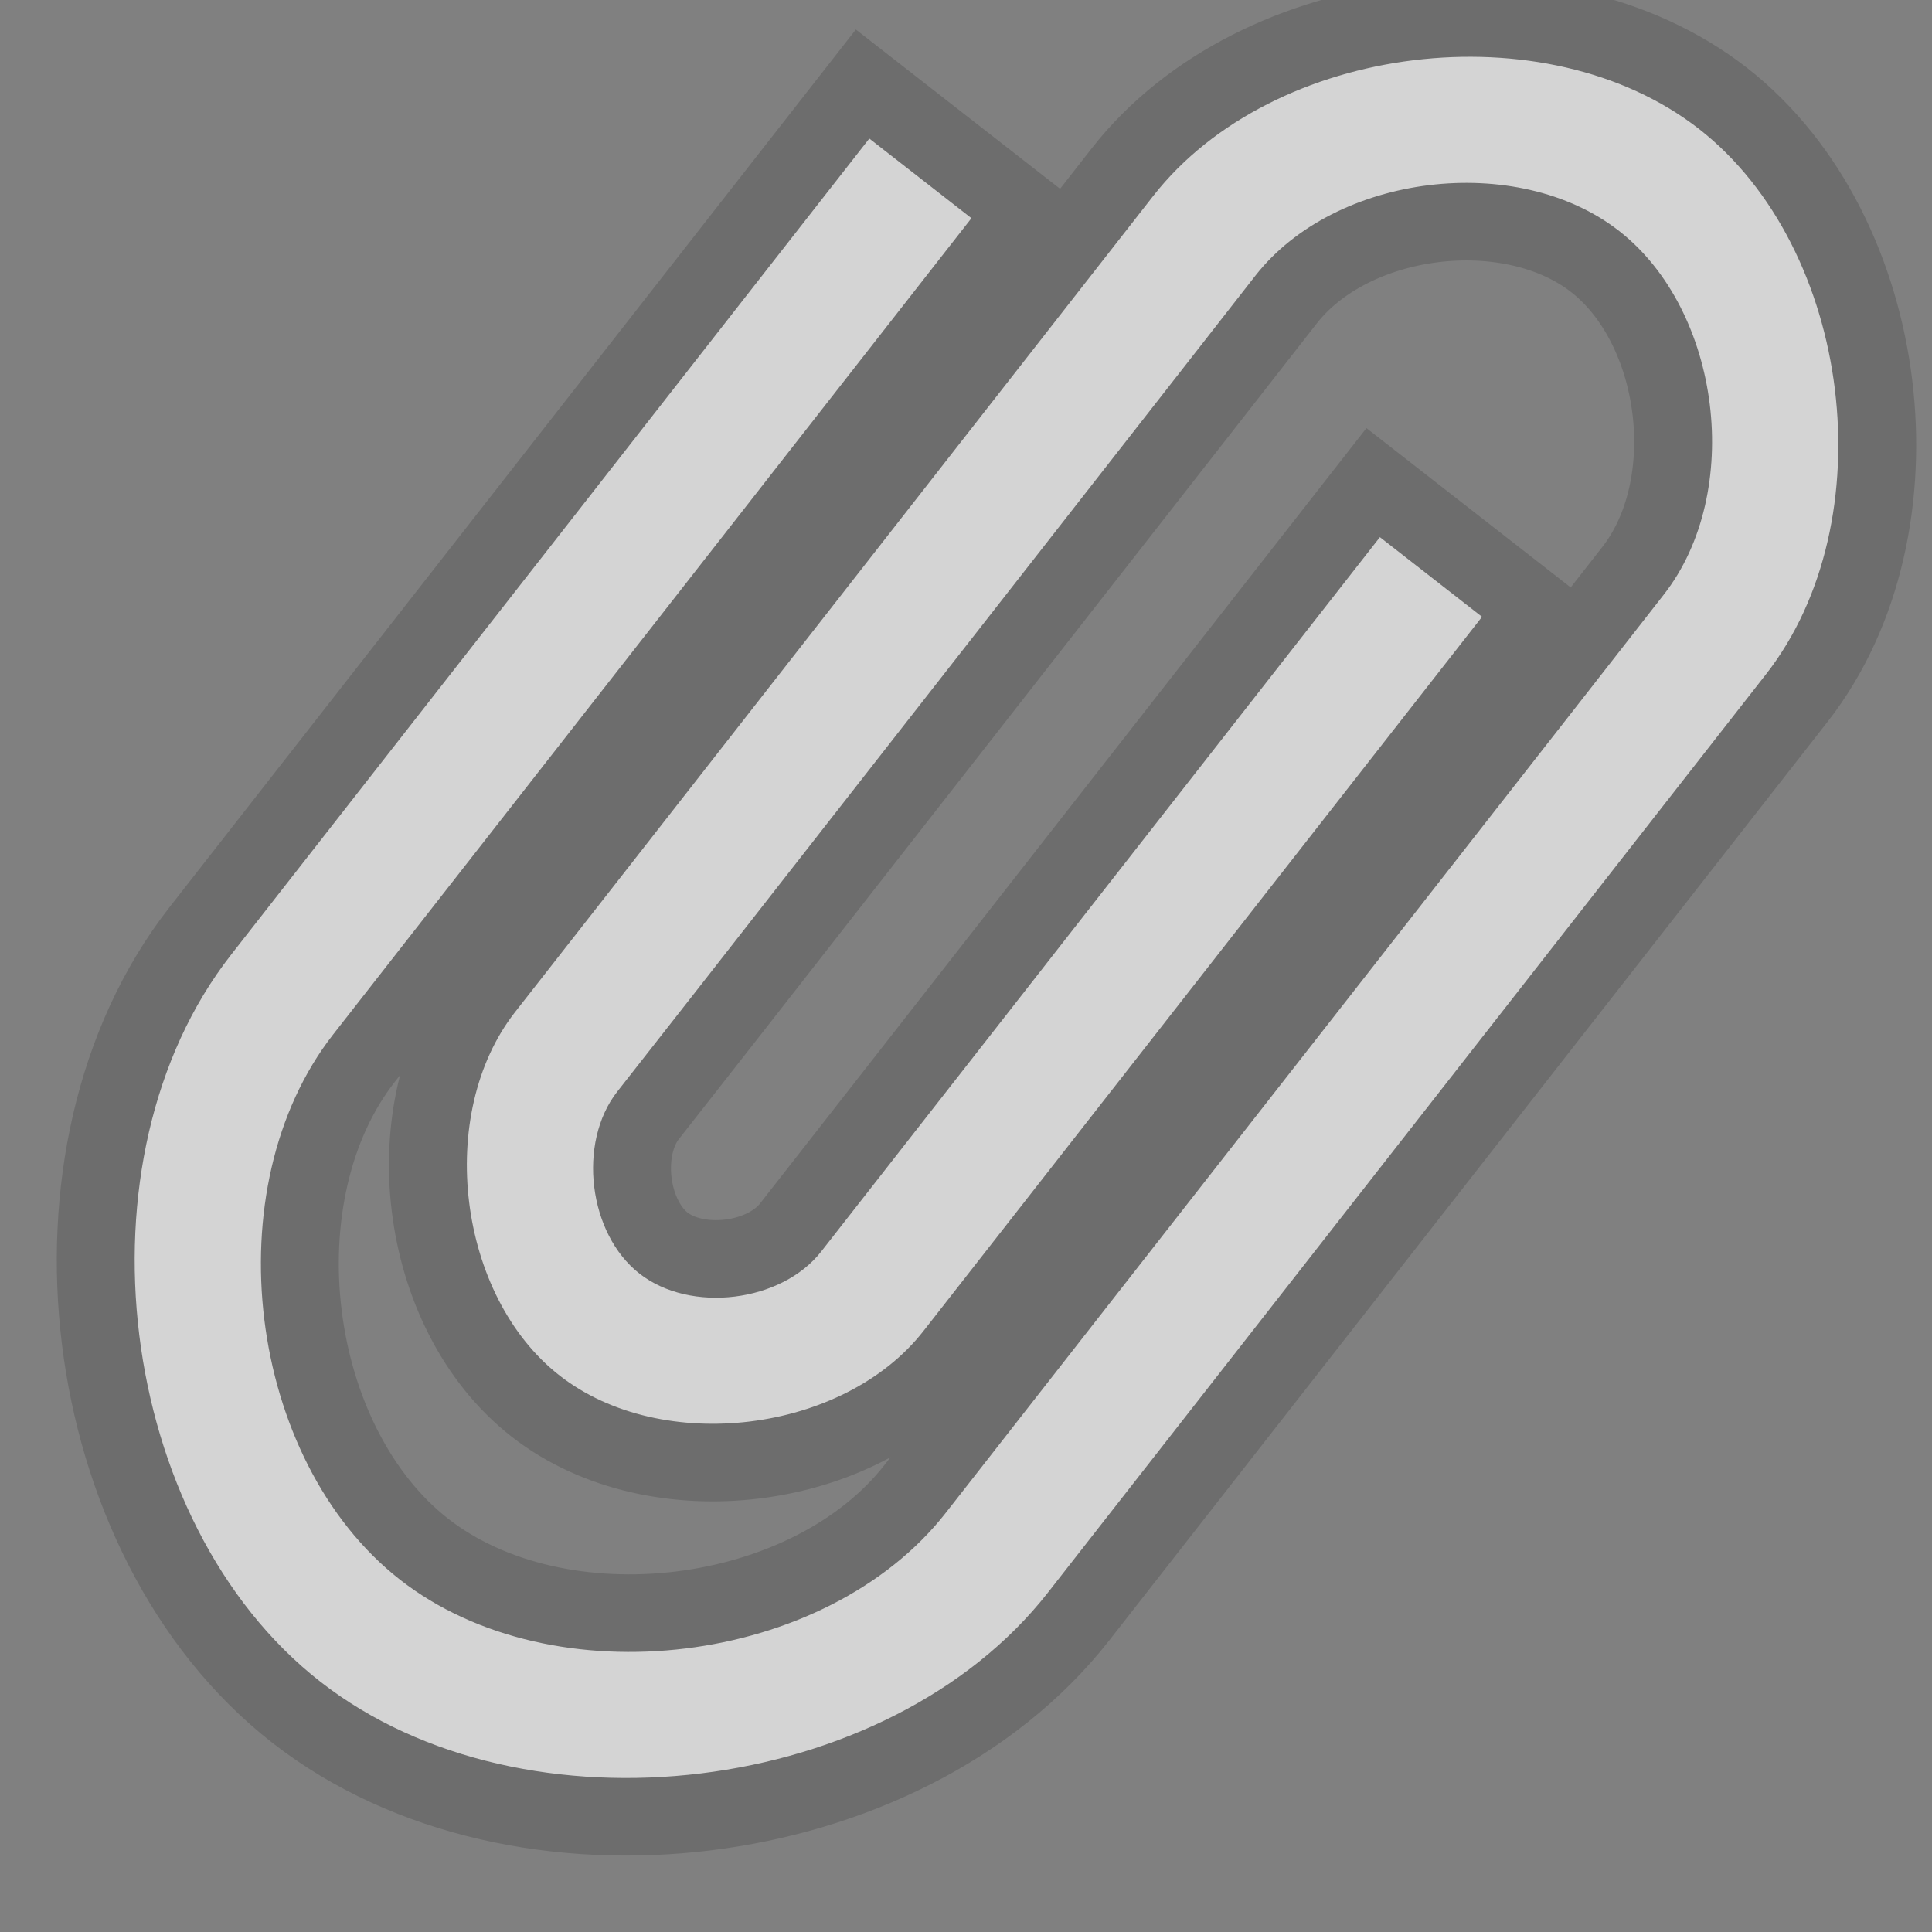 <svg xmlns:osb="http://www.openswatchbook.org/uri/2009/osb" xmlns="http://www.w3.org/2000/svg" xmlns:xlink="http://www.w3.org/1999/xlink" height="16" viewBox="0 0 16 16" width="16"><rect x="0" y="0" width="16" height="16" fill="#808080" stroke="none"/><title>Template icons dark</title><defs><linearGradient id="h" osb:paint="solid"><stop offset="0" stop-color="#65748c"/></linearGradient><linearGradient id="g" osb:paint="solid"><stop offset="0" stop-opacity=".196"/></linearGradient><linearGradient id="f" osb:paint="solid"><stop offset="0" stop-color="#fff" stop-opacity=".782"/></linearGradient><linearGradient id="e" osb:paint="solid"><stop offset="0" stop-opacity=".078"/></linearGradient><linearGradient id="d" osb:paint="solid"><stop offset="0" stop-opacity=".157"/></linearGradient><linearGradient id="b"><stop offset="0" stop-color="#fff"/><stop offset="1" stop-color="#dfdfdf"/></linearGradient><linearGradient id="a"><stop offset="0" stop-color="#f0f0f0"/><stop offset="1" stop-color="#fff"/></linearGradient><linearGradient id="c"><stop offset="0" stop-opacity="0"/><stop offset="1" stop-opacity=".102"/></linearGradient><linearGradient xlink:href="#h" id="i" x1="-53" y1="-43.5" x2="-35" y2="-43.5" gradientUnits="userSpaceOnUse"/></defs><g style="marker:none;font-variant-east_asian:normal" fill="#f8f8f8" stroke="#000" stroke-width="1.626" stroke-opacity=".146" paint-order="stroke markers fill"><g style="marker:none;font-variant-east_asian:normal" paint-order="stroke markers fill"><g style="marker:none;font-variant-east_asian:normal" stroke-width="2.009" paint-order="stroke markers fill"><g style="marker:none;font-variant-east_asian:normal" stroke-width="1.005" paint-order="stroke markers fill"><path style="marker:none;font-variant-east_asian:normal" d="M408.996 530.996l-5.244 6.733c-.983 1.263-.708 3.511.55 4.498 1.259.986 3.5.71 4.484-.553l5.244-6.732.655-.842c.656-.842.472-2.34-.367-2.998-.839-.658-2.333-.474-2.989.368l-.655.842-3.933 5.05-.656.84c-.327.422-.236 1.171.184 1.5.42.329 1.167.237 1.494-.184l4.589-5.891.839.657-4.589 5.891c-.655.842-2.15 1.026-2.989.368-.839-.657-1.022-2.156-.367-2.998l.656-.841 4.588-5.892c.984-1.262 3.225-1.538 4.484-.552 1.258.987 1.534 3.235.55 4.498l-.655.841-5.244 6.733c-1.311 1.683-4.3 2.051-5.978.736-1.678-1.315-2.045-4.313-.734-5.996l5.244-6.733z" paint-order="stroke markers fill" transform="matrix(1.008 0 0 1.004 -404.223 -531.313)" stroke-width="1.28"/></g></g></g></g></svg>